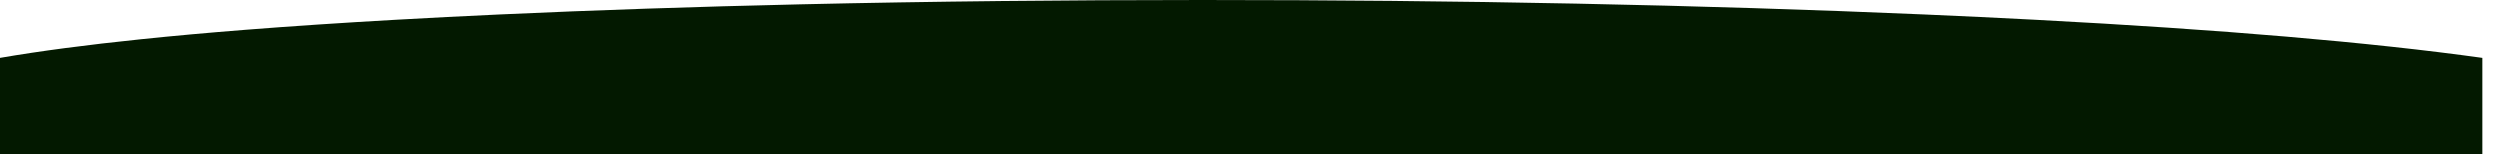 
<svg xmlns="http://www.w3.org/2000/svg" version="1.1" xmlns:xlink="http://www.w3.org/1999/xlink" preserveAspectRatio="none" x="0px" y="0px" width="2542px" height="157px" viewBox="0 0 2542 157">
<defs>
<g id="Symbol_9_0_Layer0_0_FILL">
<path fill="#031900" stroke="none" d="
M 2524.05 156.95
L 2524.05 58.85
Q 2352.809 34.992 2069.6 20.1 2015.105 17.234 1956.45 14.7 1615.45 0 1222.35 0 1117.6 0 1018 1.05 913.15 2.15 814 4.4 653.6 8.05 508.05 14.7 452.902 17.238 402.35 20.1 319.458 24.791 248.9 30.35 192.45 34.8 143.85 39.85 60.25 48.5 0 58.85
L 0 156.95 143.85 156.95 248.9 156.95 814.05 156.95 1018.05 156.95 2524.05 156.95 Z"/>
</g>
</defs>

<g transform="matrix( 1, 0, 0, 1, 0,0) ">
<g transform="matrix( 1, 0, 0, 1, 0,0) ">
<use xlink:href="#Symbol_9_0_Layer0_0_FILL"/>
</g>
</g>
</svg>
